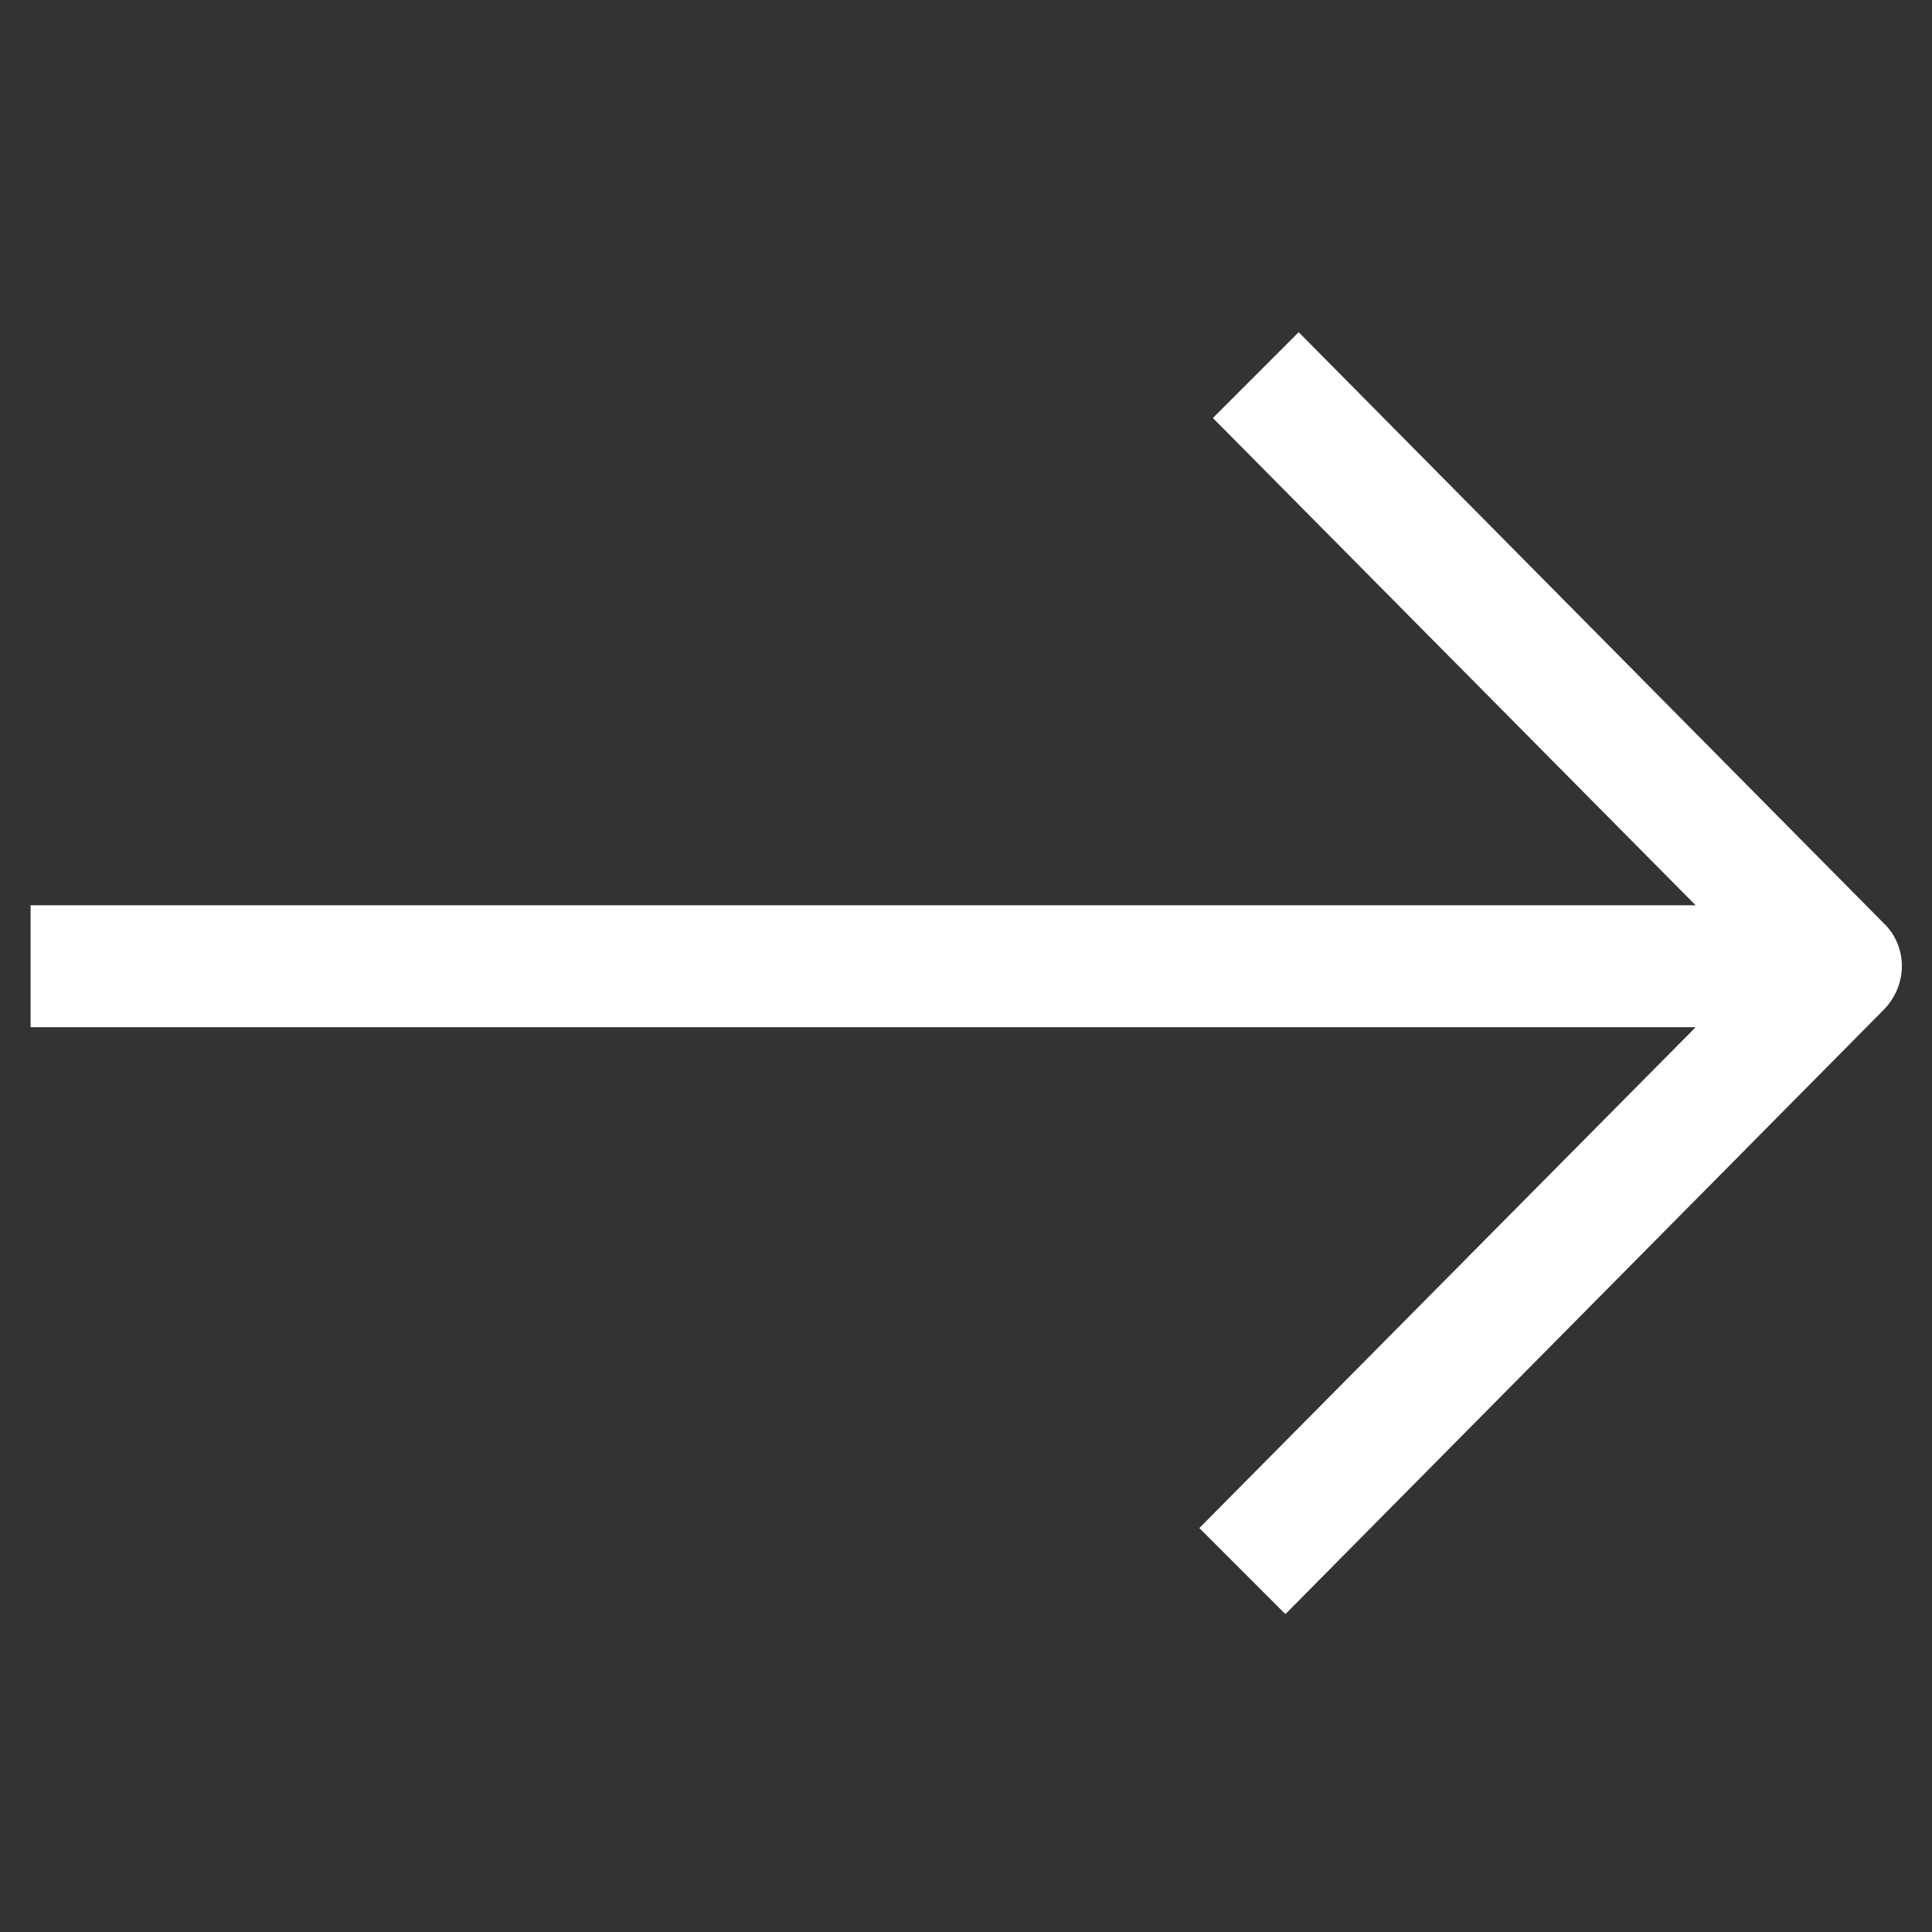 <?xml version="1.0" encoding="utf-8"?>
<!-- Generator: Adobe Illustrator 19.2.1, SVG Export Plug-In . SVG Version: 6.00 Build 0)  -->
<svg version="1.1" id="Capa_1" xmlns="http://www.w3.org/2000/svg" xmlns:xlink="http://www.w3.org/1999/xlink" x="0px" y="0px"
	 width="385px" height="385px" viewBox="0 0 385 385" style="enable-background:new 0 0 385 385;" xml:space="preserve">
<rect x="0" y="0" width="385" height="385" fill="#333333" stroke="none"/>
<style type="text/css">
	.st0{fill:#FFFFFF;}
</style>
<path class="st0" d="M379,192.5c0,3.2-1.3,6.3-3.5,8.6L256.4,321.4c-0.1,0.1-0.2,0.2-0.3,0.2L239,304.5c0.1-0.1,0.2-0.2,0.3-0.3
	l98.6-99.5H6.1v-24.3c83,0,331.8,0,331.8,0l-96.2-97.1l17.1-17.1L375.4,184C377.7,186.2,379,189.3,379,192.5z"/>
</svg>
